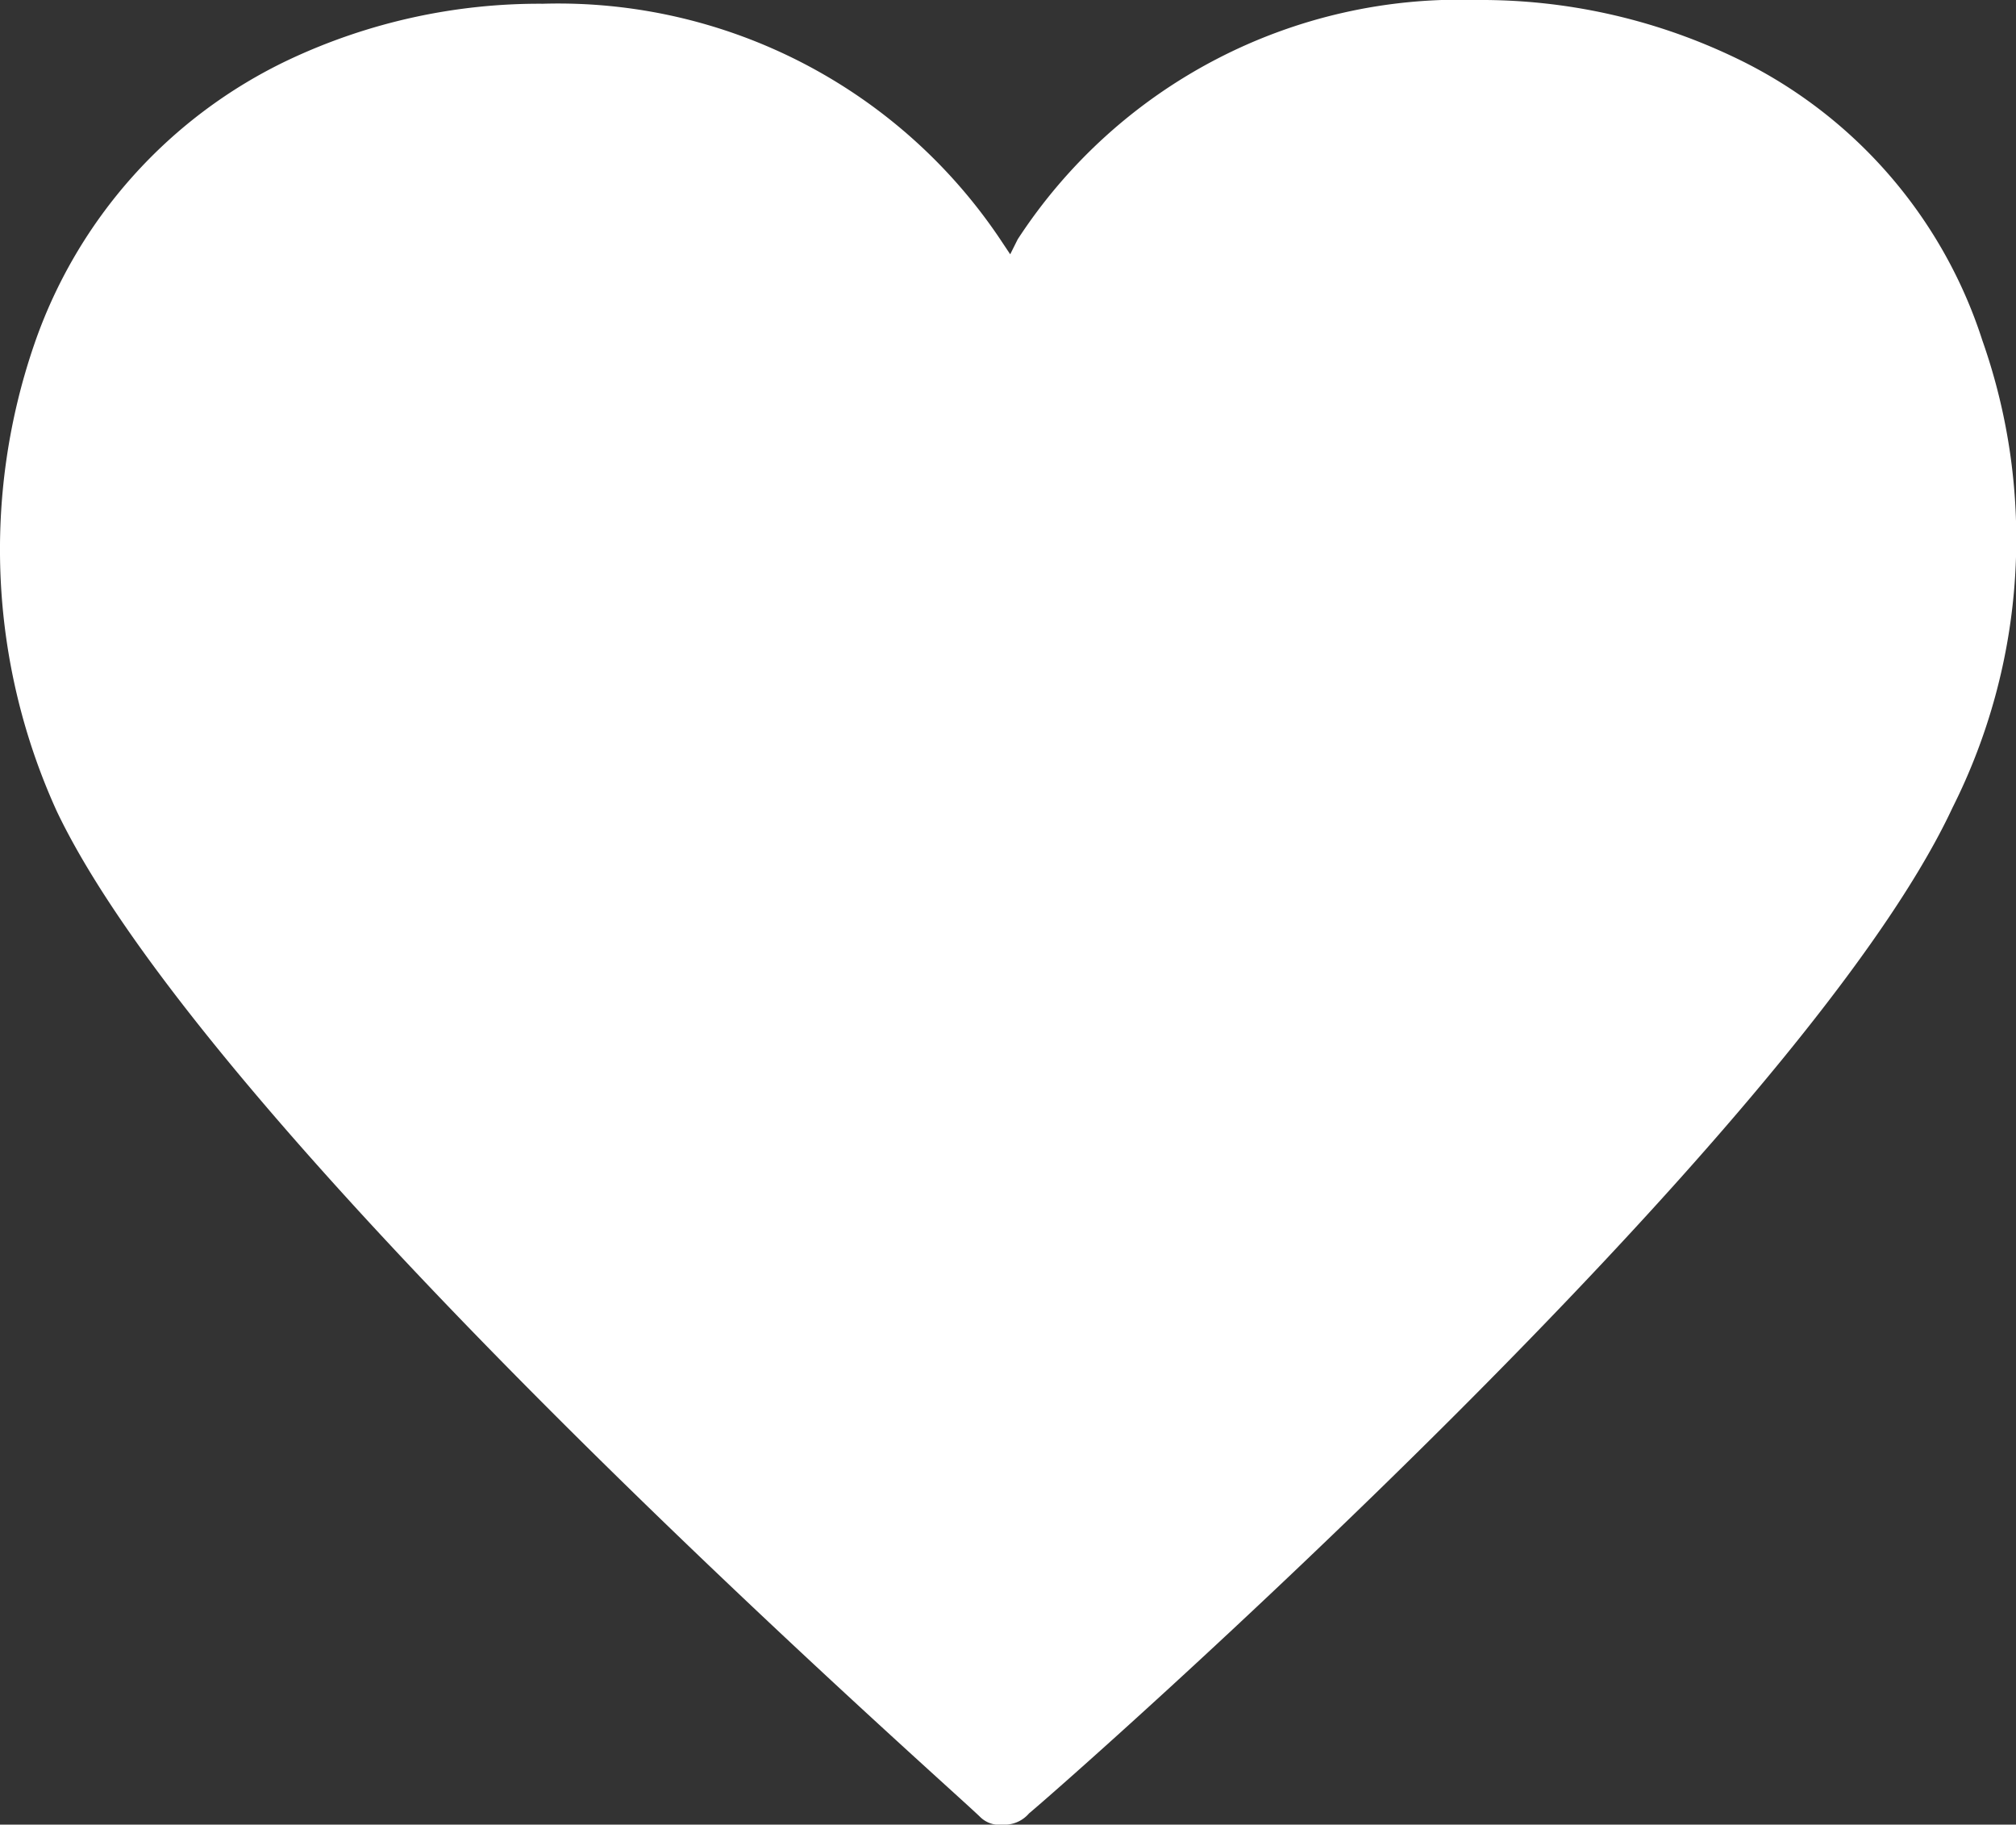 <svg xmlns="http://www.w3.org/2000/svg" width="20.994" height="19" viewBox="0 0 20.994 19">
  <rect x="0" y="0" width="20.994" height="19" fill="#333333" stroke="none"/>
  <path id="Heart" d="M20.624,3.543A4.937,4.937,0,0,0,18.015.584,6.12,6.12,0,0,0,15.368,0a5.494,5.494,0,0,0-4.789,2.492l-.078.156-.078-.117A5.542,5.542,0,0,0,5.634.039,6.12,6.12,0,0,0,2.987.623,5.12,5.12,0,0,0,.339,3.582,6.574,6.574,0,0,0,.573,8.449c1.635,3.426,9.305,10.162,9.617,10.473a.286.286,0,0,0,.234.078h.039a.337.337,0,0,0,.234-.117c.467-.389,8.02-7.047,9.617-10.473A6.227,6.227,0,0,0,20.624,3.543Z" transform="translate(0.019)" fill="#fff"/>
</svg>
